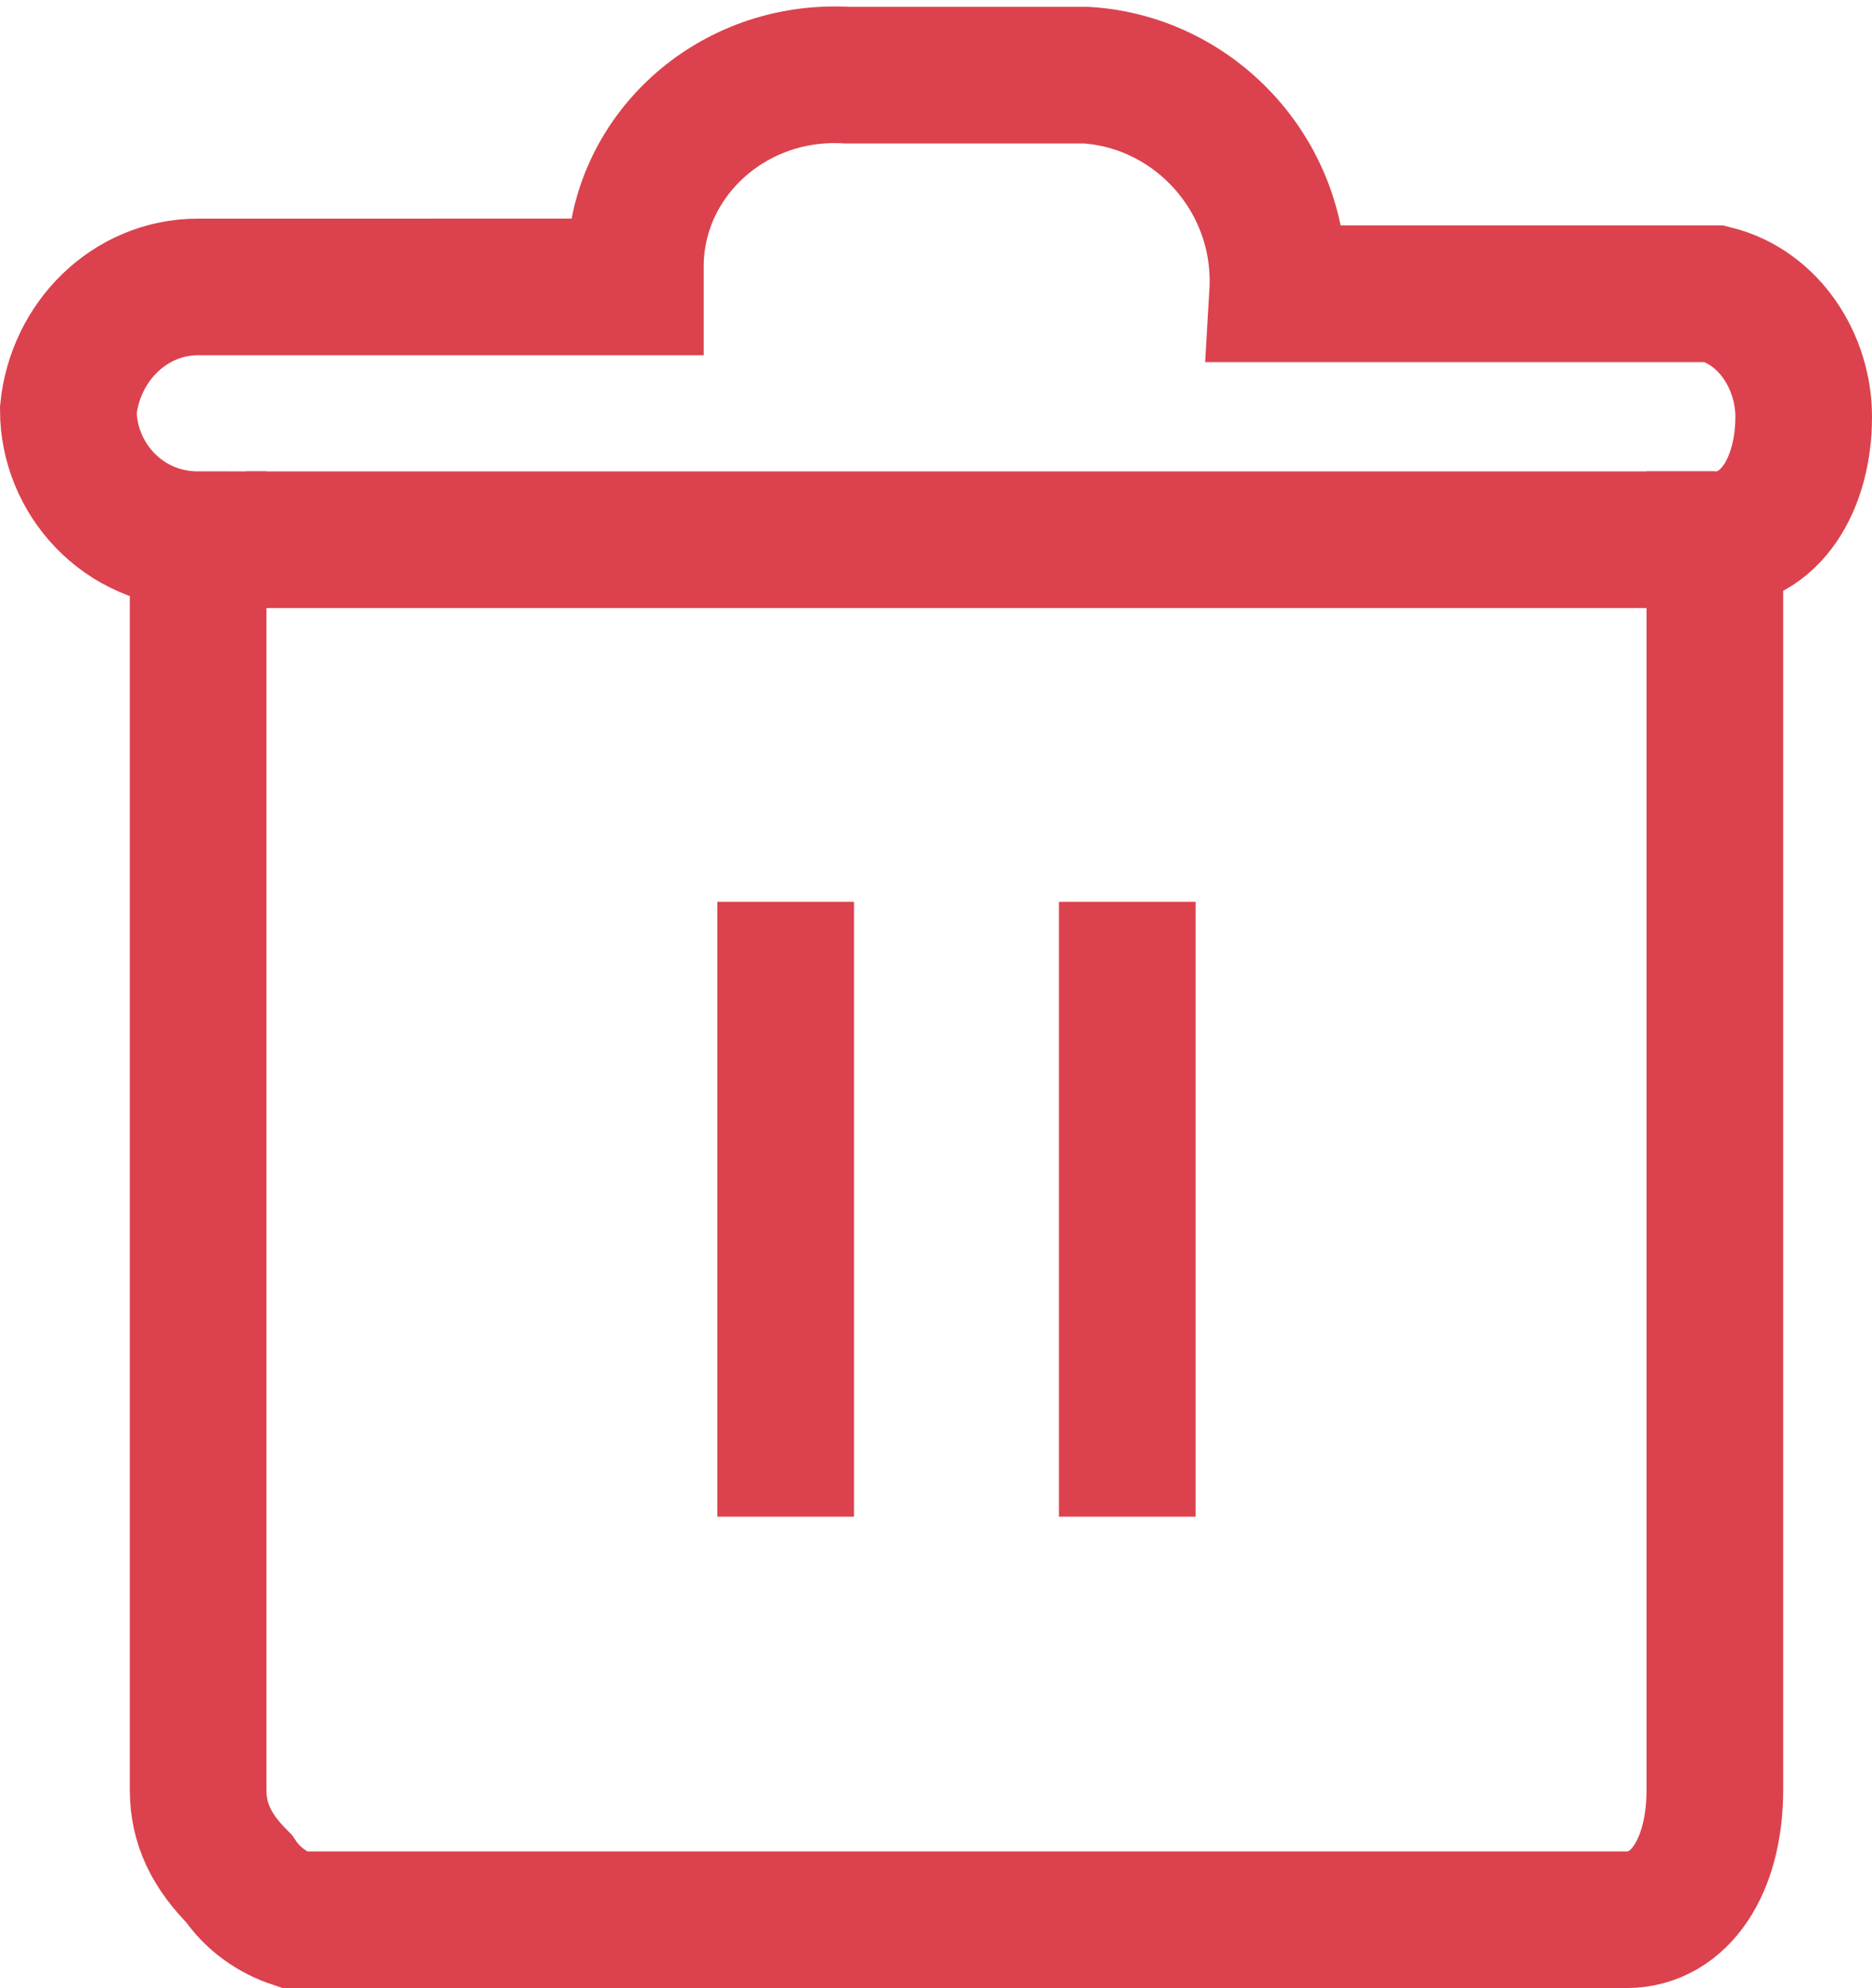 <?xml version="1.0" encoding="utf-8"?>
<!-- Generator: Adobe Illustrator 24.0.3, SVG Export Plug-In . SVG Version: 6.00 Build 0)  -->
<svg version="1.1" id="Layer_1" xmlns="http://www.w3.org/2000/svg" xmlns:xlink="http://www.w3.org/1999/xlink" x="0px" y="0px"
	 viewBox="0 0 27.4 29.1" style="enable-background:new 0 0 27.4 29.1;" xml:space="preserve">
<style type="text/css">
	.st0{fill:none;stroke:#DB424D;stroke-width:2;stroke-miterlimit:10;}
</style>
<title>icon-delete-inactive</title>
<path class="st0" d="M25.1,7.9c0.8,0,1.3-0.8,1.3-1.8c0-0.8-0.5-1.6-1.3-1.8h-6.4c0.1-1.7-1.2-3.1-2.8-3.2c-0.1,0-0.2,0-0.3,0h-3.2
	c-1.7-0.1-3.1,1.2-3.1,2.8c0,0.1,0,0.2,0,0.3H2.9C1.9,4.2,1.1,5,1,6c0,1,0.8,1.9,1.9,1.9l0,0v18.3c0,0.5,0.2,0.9,0.6,1.3
	c0.2,0.3,0.5,0.5,0.8,0.6h19.5c0.8,0,1.3-0.8,1.3-1.9v-0.3L25.1,7.9L25.1,7.9z"/>
<line class="st0" x1="16.5" y1="13.2" x2="16.5" y2="22.2"/>
<line class="st0" x1="11.5" y1="13.2" x2="11.5" y2="22.2"/>
<line class="st0" x1="3.6" y1="7.9" x2="25.1" y2="7.9"/>
</svg>
